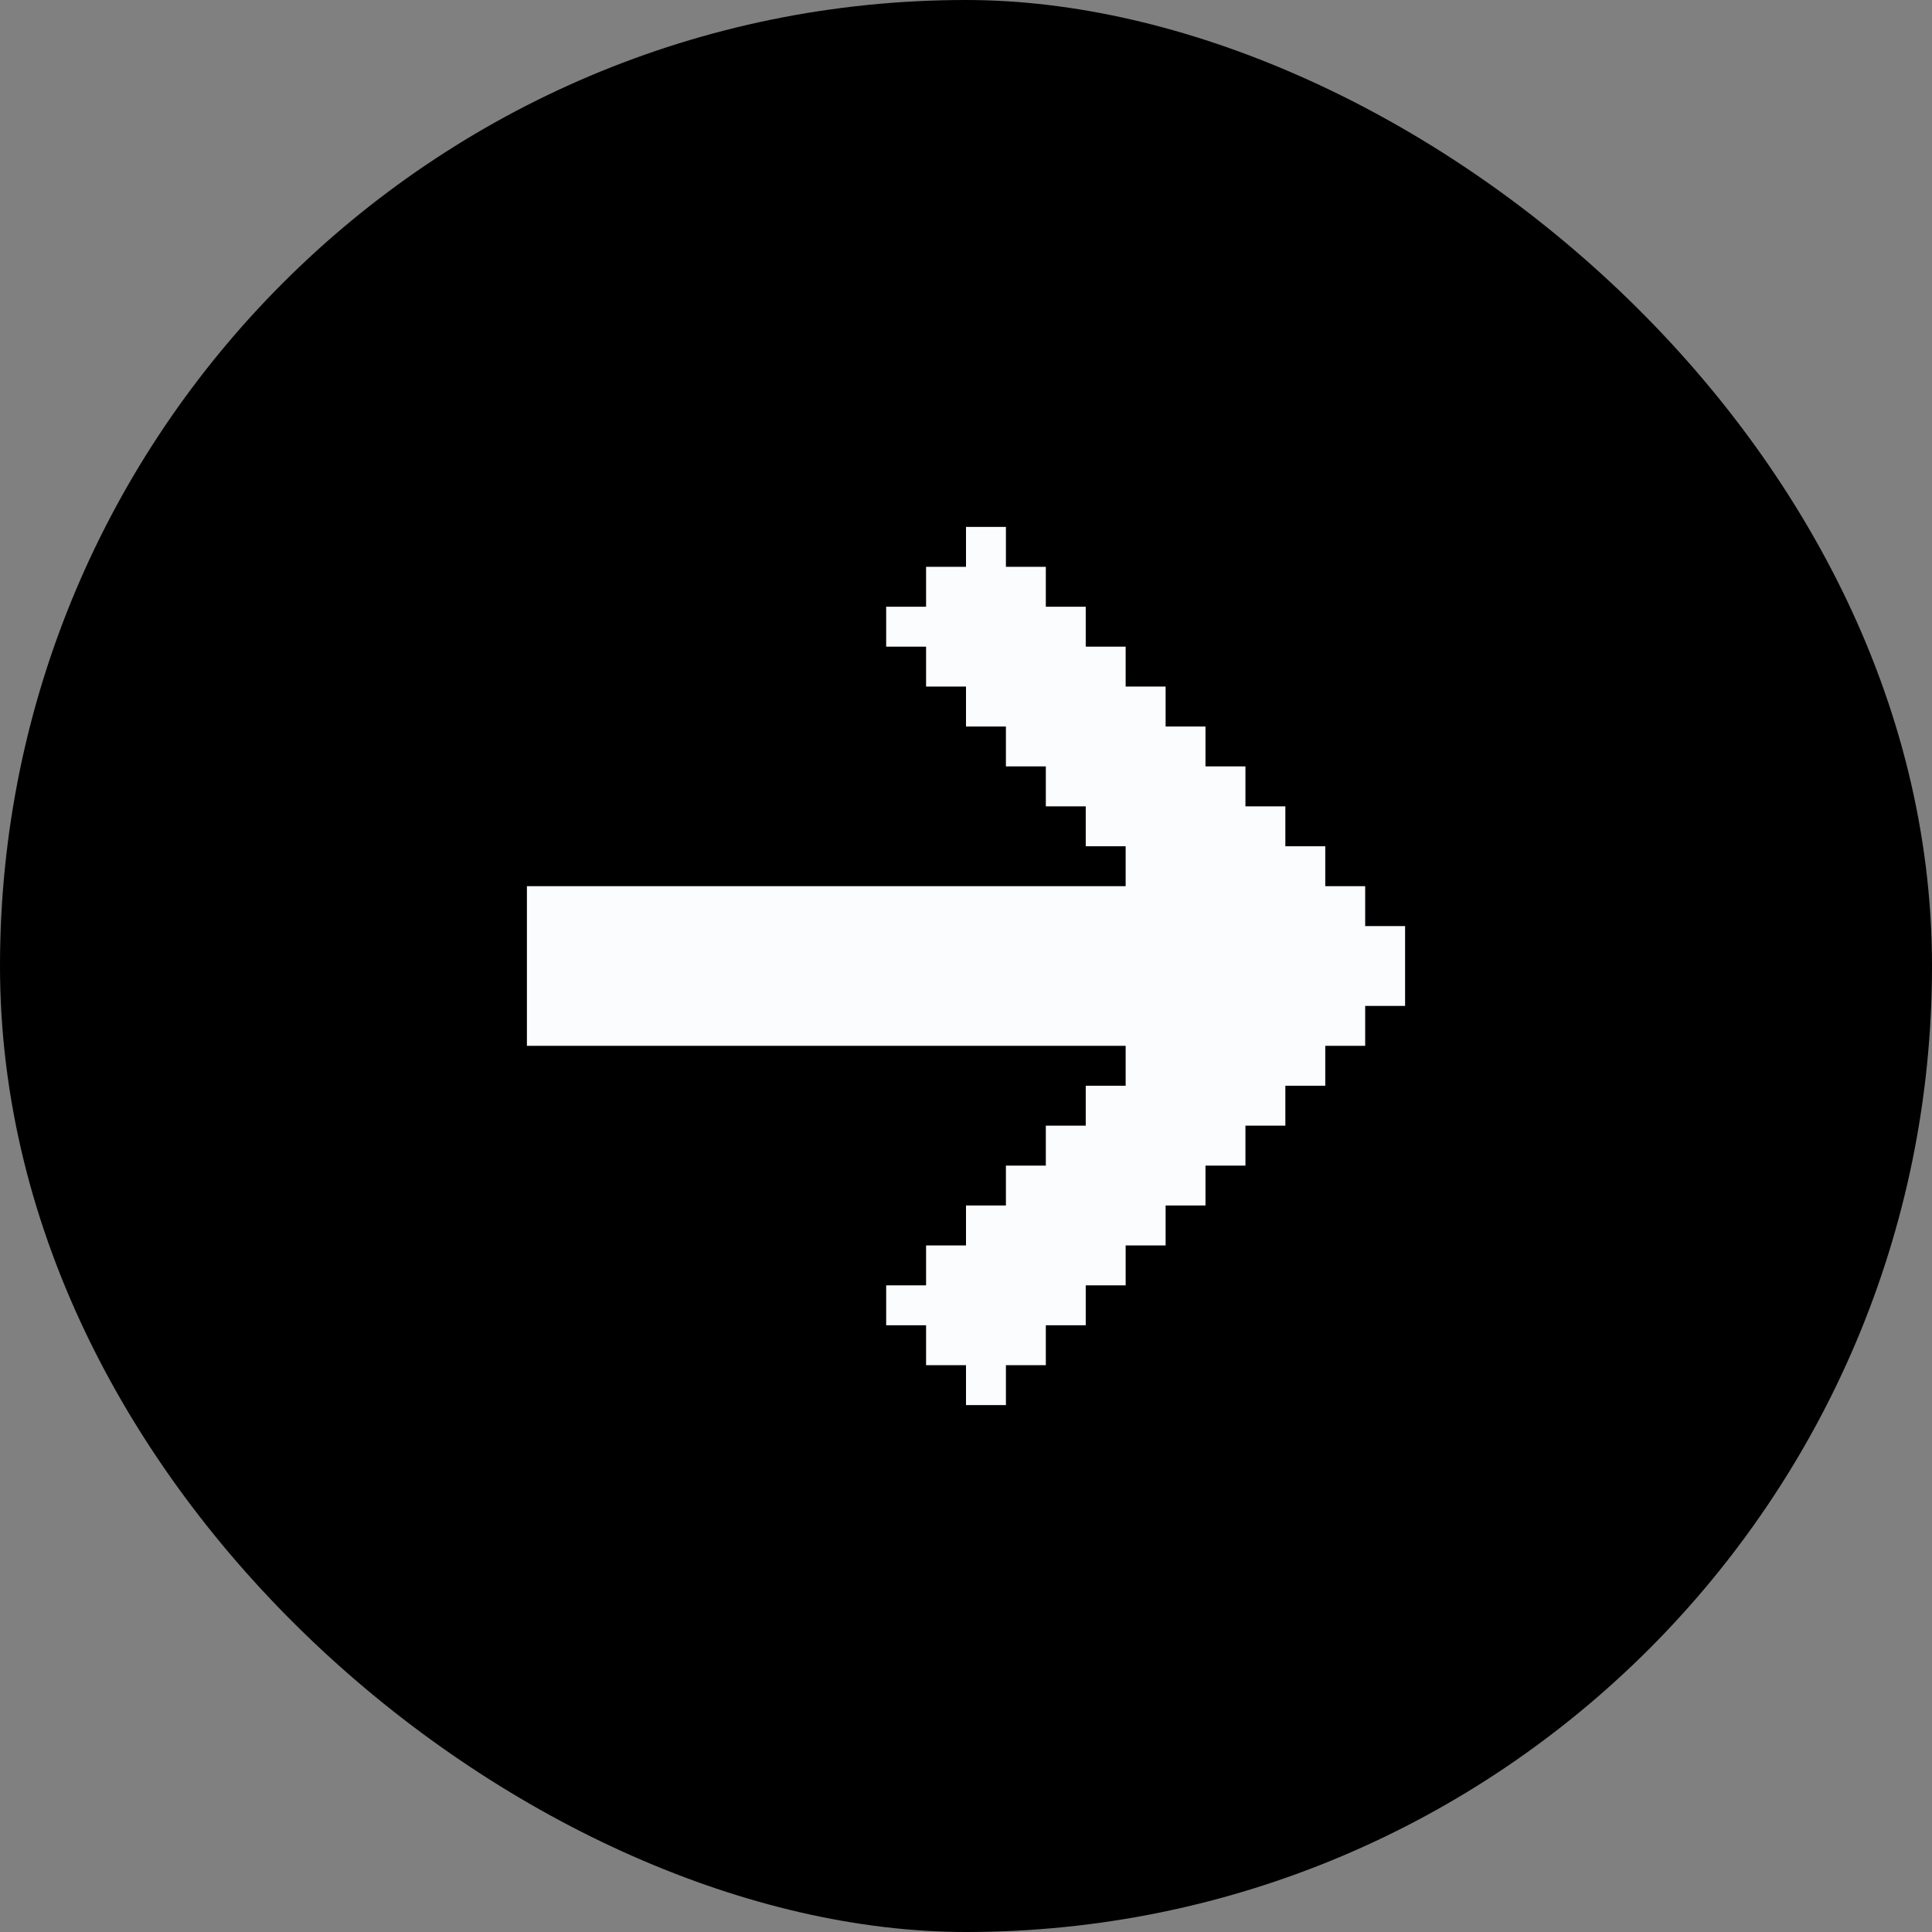 <svg width="44" height="44" viewBox="0 0 44 44" fill="none" xmlns="http://www.w3.org/2000/svg">
<rect x="0" y="0" width="44" height="44" fill="#808080" stroke="none"/>
<rect width="44" height="44" rx="22" transform="matrix(0 1 1 0 0 0)" fill="currentColor"/>
<path d="M32 21.091V22.909H31.091V23.818H30.182V24.727H29.273V25.636H28.364V26.546H27.454V27.454H26.546V28.364H25.636V29.273H24.727V30.182H23.818V31.091H22.909V32H22V31.091H21.091V30.182H20.182V29.273H21.091V28.364H22V27.454H22.909V26.546H23.818V25.636H24.727V24.727H25.636V23.818H12V20.182H25.636V19.273H24.727V18.364H23.818V17.454H22.909V16.546H22V15.636H21.091V14.727H20.182V13.818H21.091V12.909H22V12H22.909V12.909H23.818V13.818H24.727V14.727H25.636V15.636H26.546V16.546H27.454V17.454H28.364V18.364H29.273V19.273H30.182V20.182H31.091V21.091H32Z" fill="#FAFCFE"/>
</svg>
